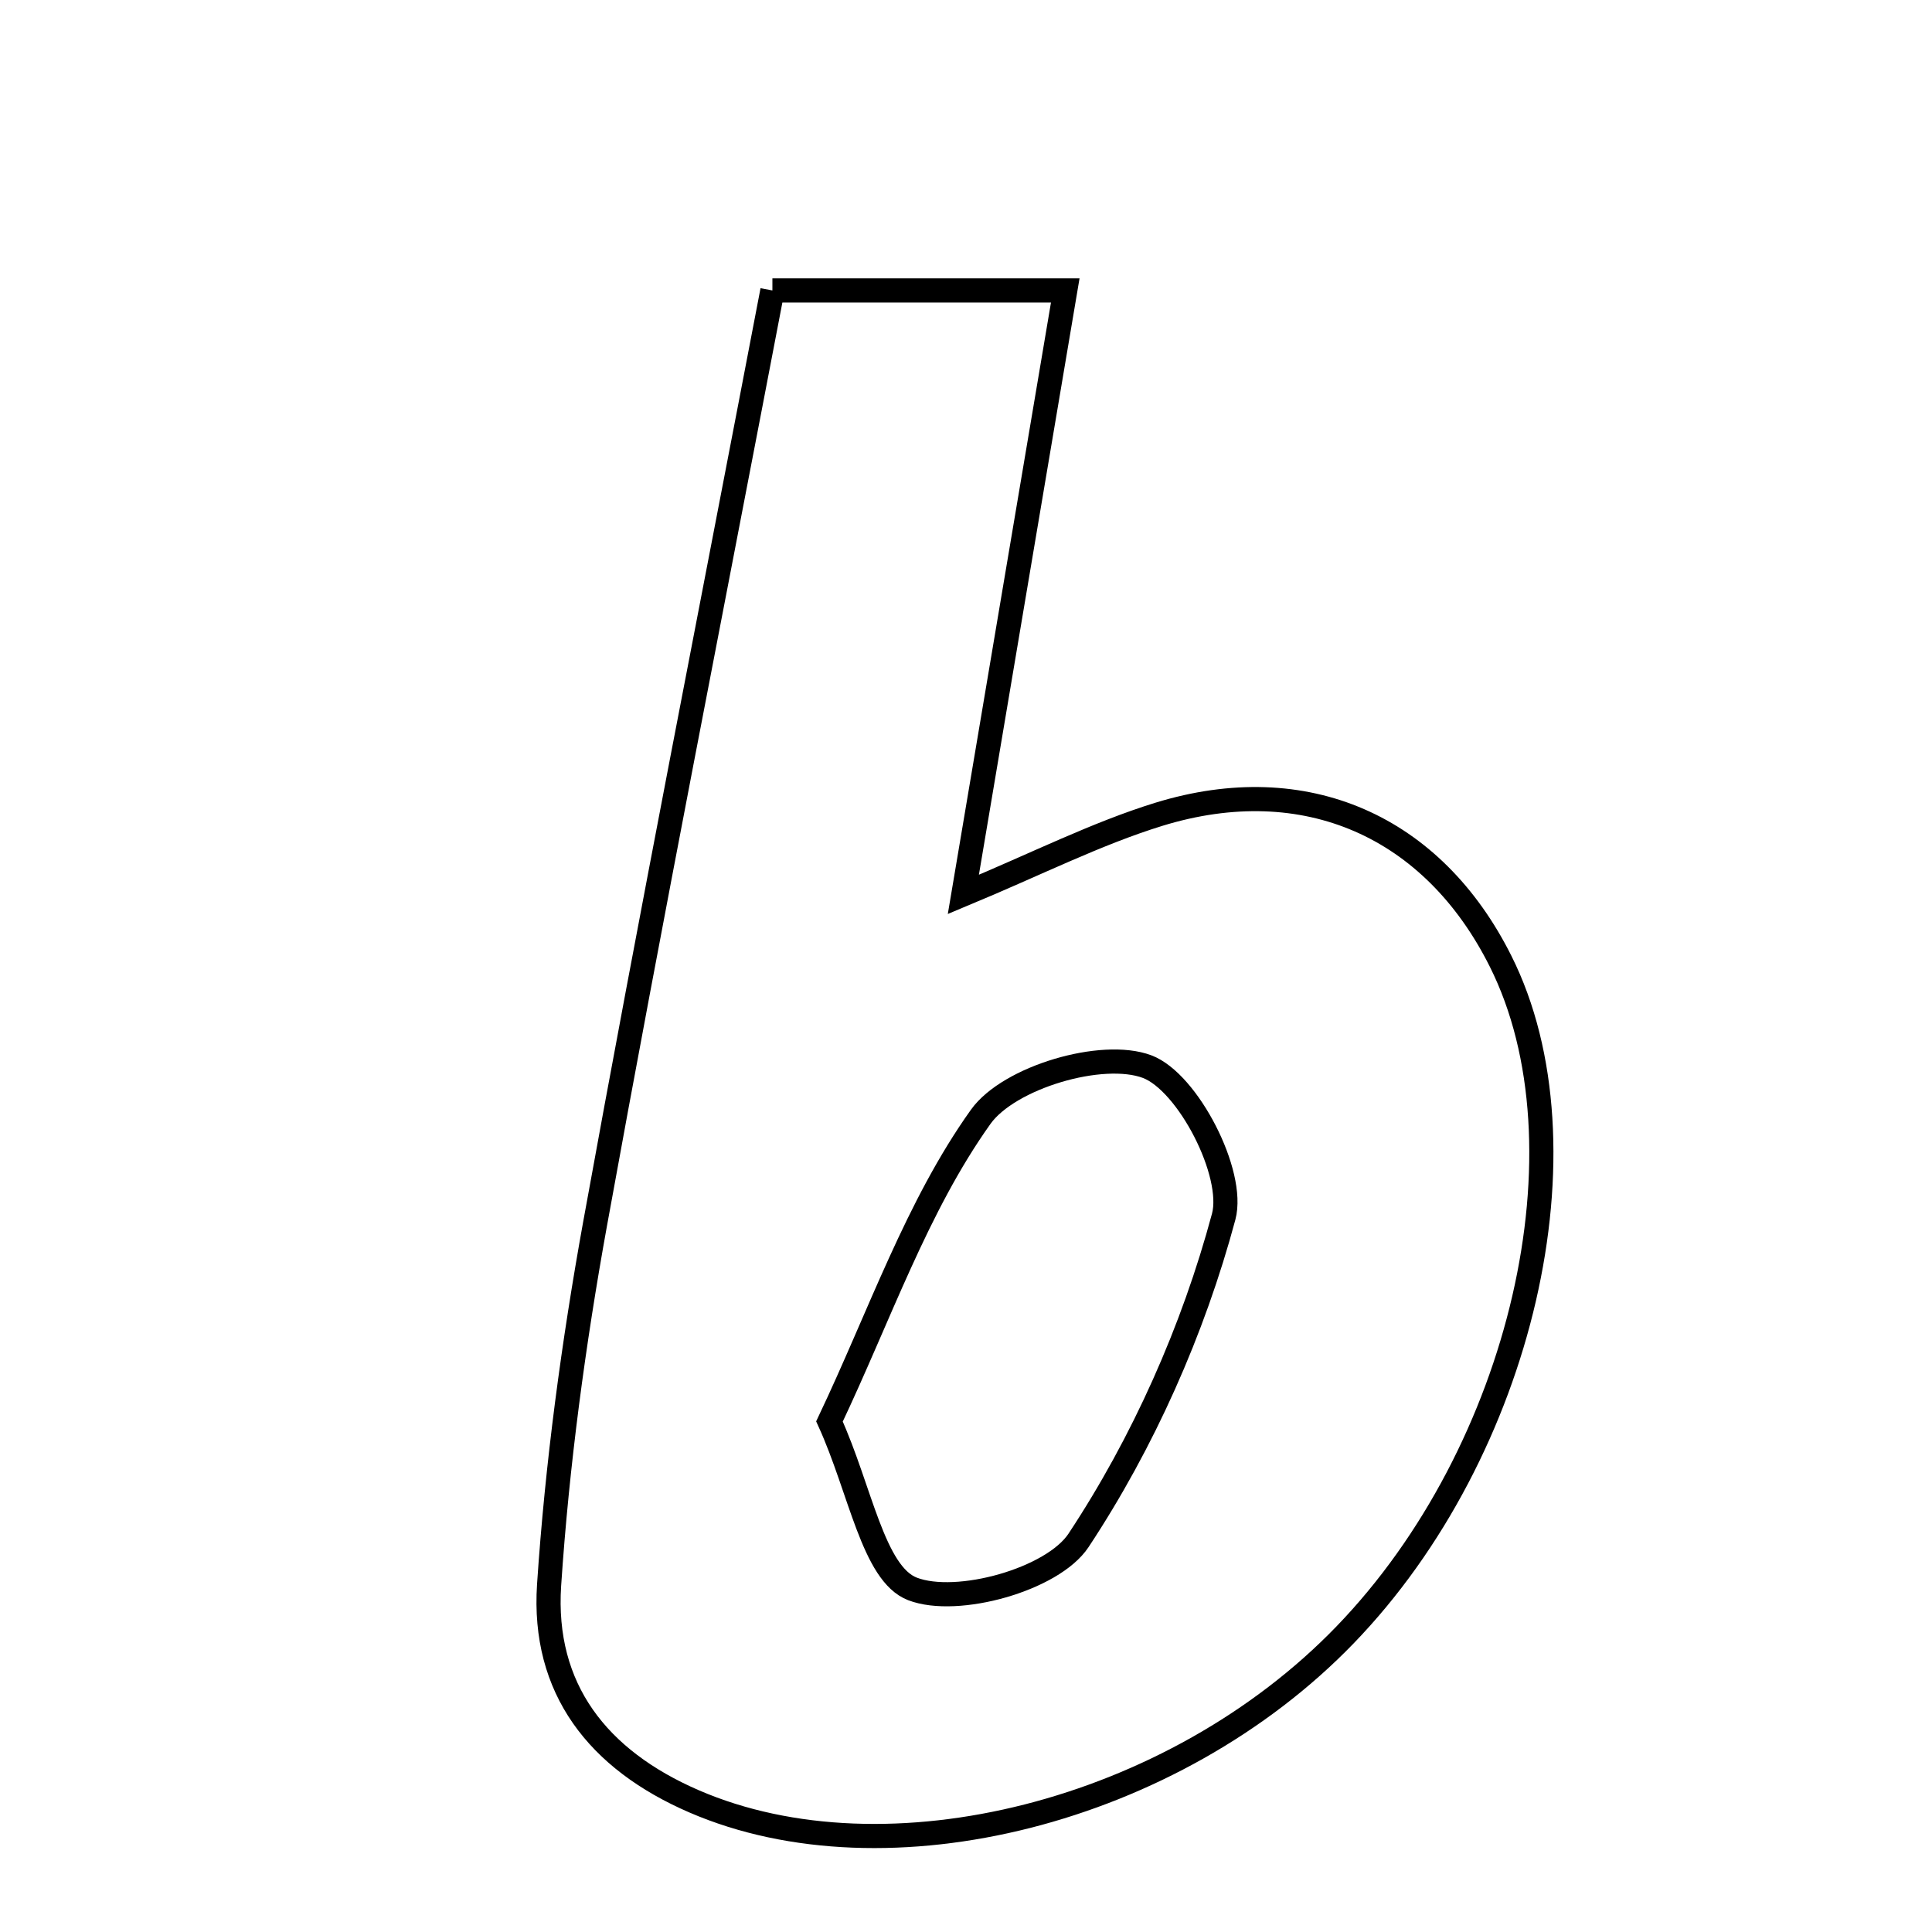 <svg xmlns="http://www.w3.org/2000/svg" viewBox="0.0 0.0 24.0 24.0" height="200px" width="200px"><path fill="none" stroke="black" stroke-width=".3" stroke-opacity="1.0"  filling="0" d="M9.595 3.608 C10.993 3.608 12.035 3.608 13.233 3.608 C12.811 6.108 12.415 8.45 11.967 11.111 C12.884 10.729 13.62 10.355 14.397 10.115 C16.217 9.556 17.802 10.264 18.641 11.941 C19.79 14.235 18.915 18.026 16.709 20.309 C14.573 22.521 11.019 23.414 8.622 22.377 C7.425 21.859 6.737 20.977 6.821 19.691 C6.921 18.189 7.124 16.686 7.392 15.204 C8.089 11.359 8.846 7.526 9.595 3.608"></path>
<path fill="none" stroke="black" stroke-width=".3" stroke-opacity="1.0"  filling="0" d="M14.25 13.25 C14.757 13.441 15.344 14.579 15.201 15.114 C14.823 16.523 14.202 17.919 13.398 19.135 C13.077 19.621 11.891 19.952 11.335 19.738 C10.847 19.55 10.689 18.504 10.304 17.658 C10.93 16.339 11.389 14.986 12.183 13.873 C12.534 13.382 13.692 13.04 14.25 13.25"></path></svg>